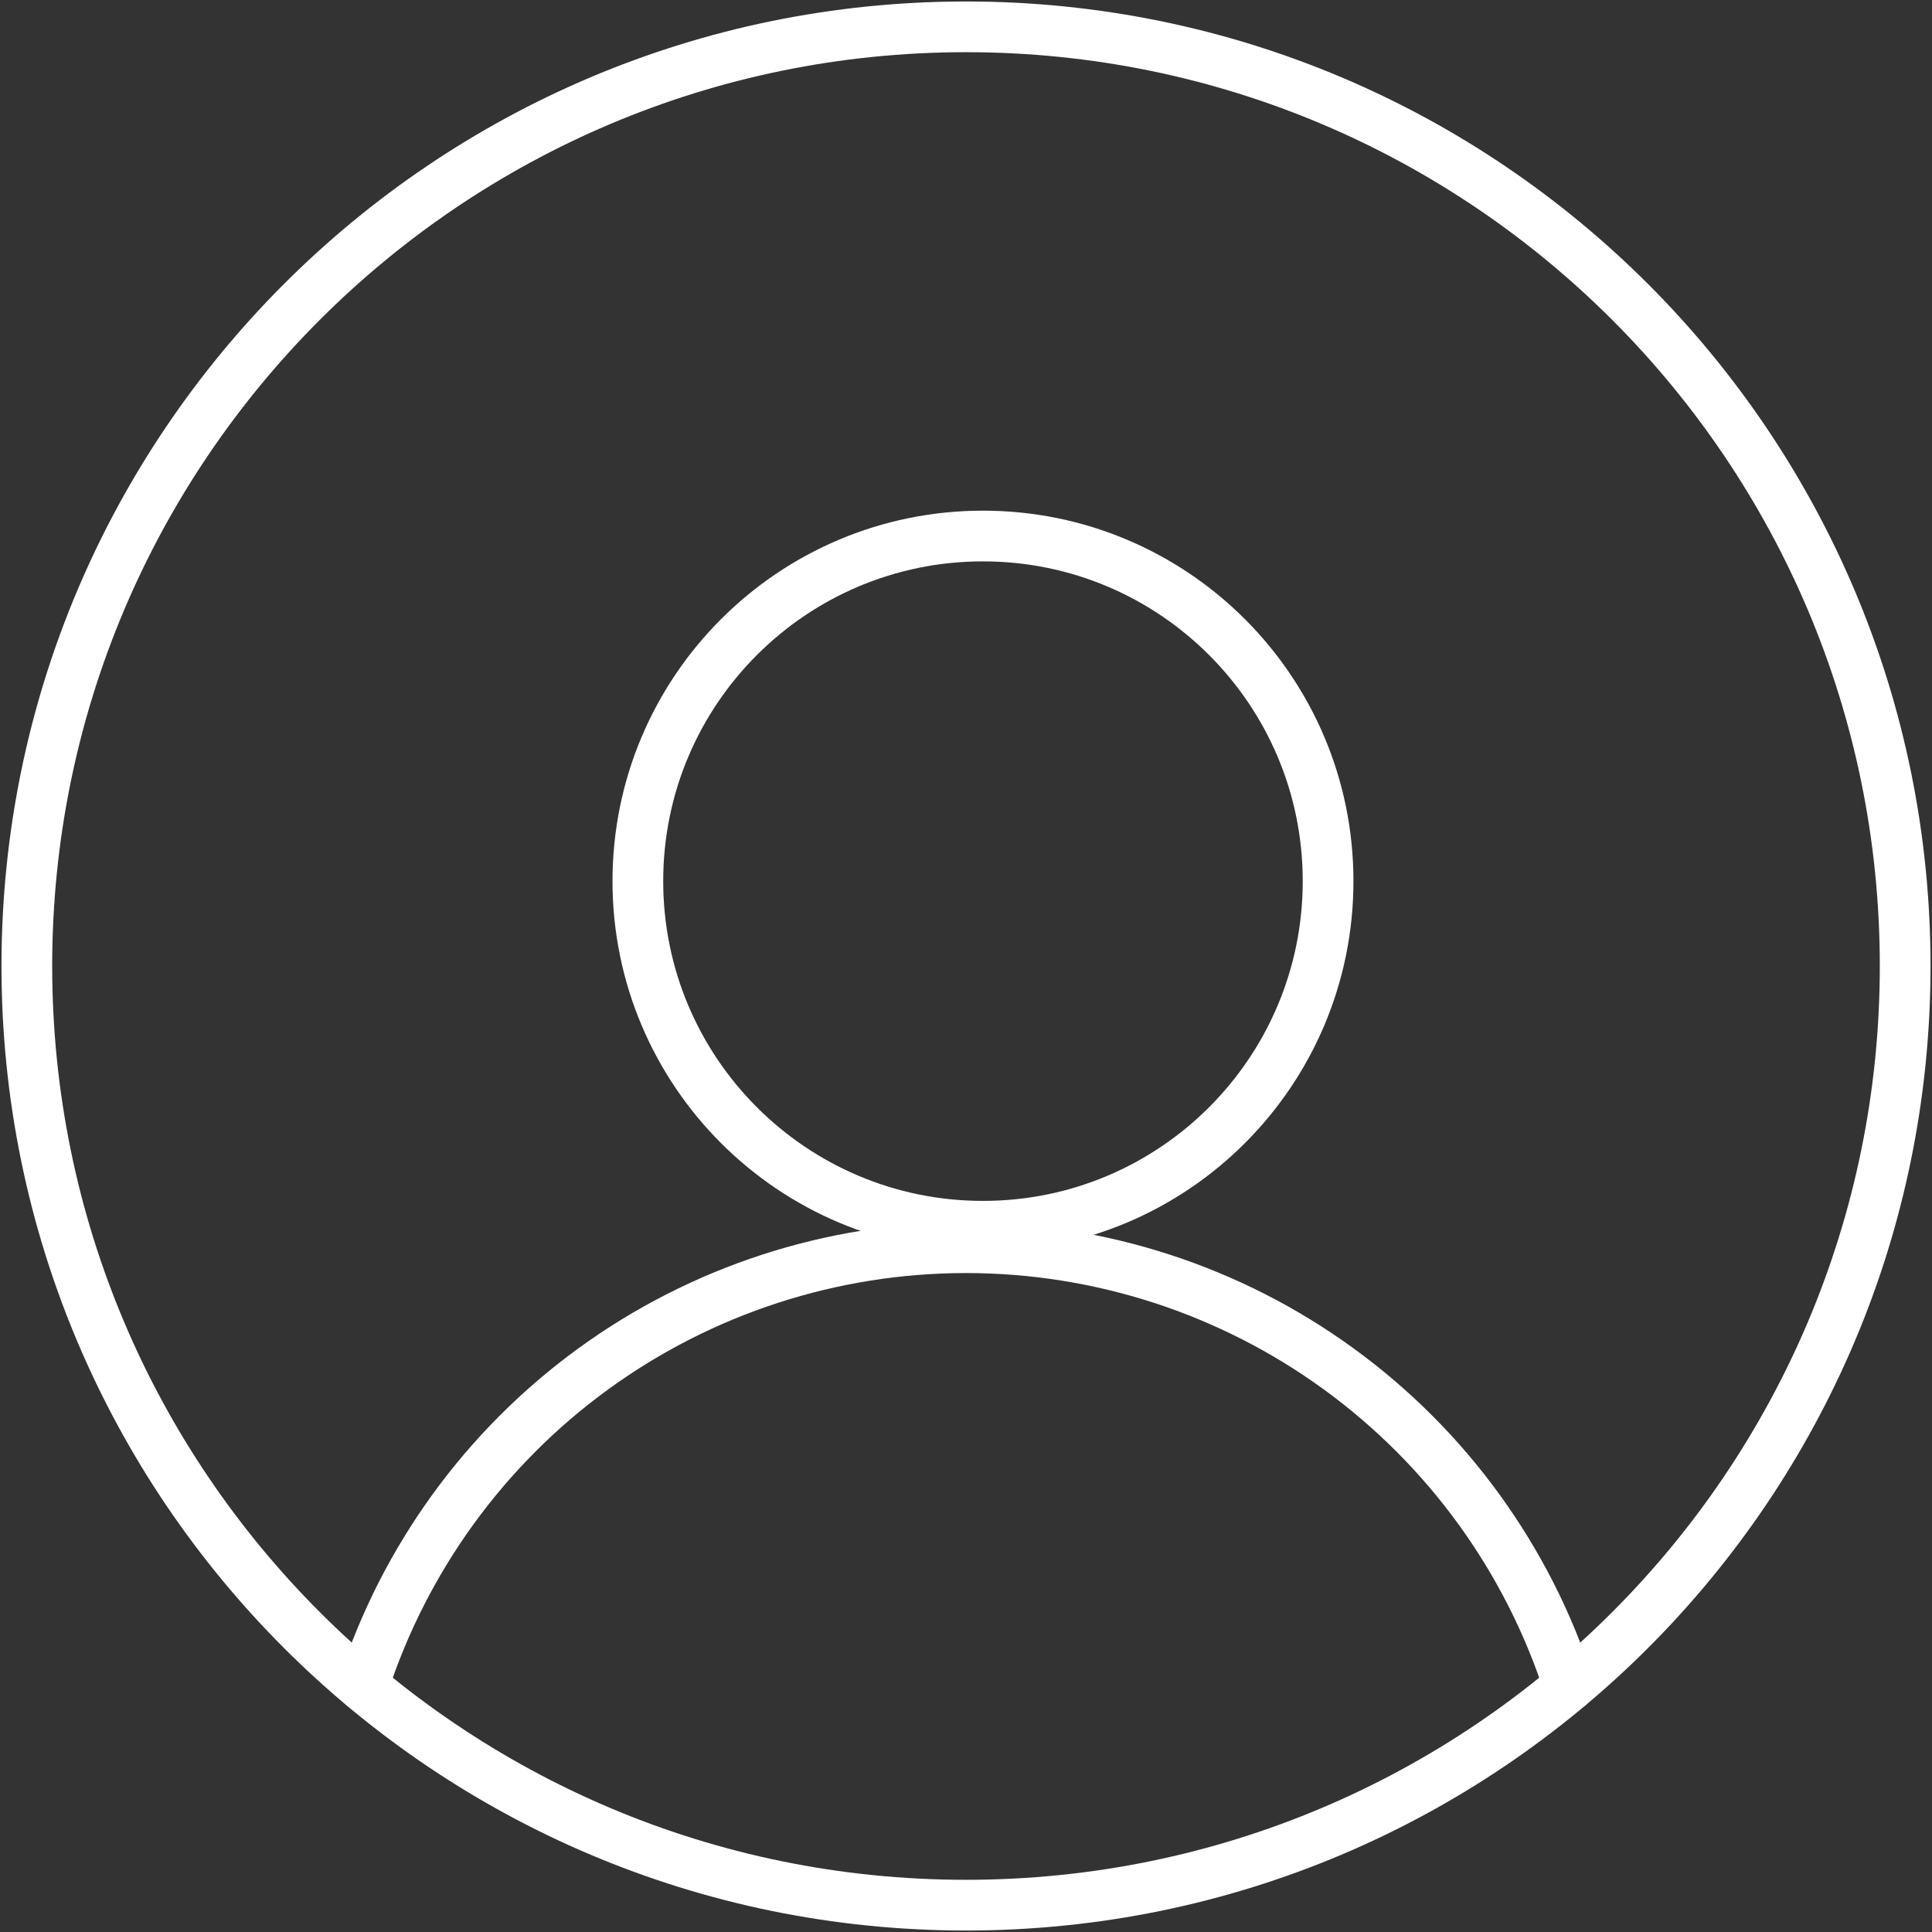 <svg width="72" height="72" viewBox="0 0 72 72" fill="none" xmlns="http://www.w3.org/2000/svg">
<rect x="0" y="0" width="72" height="72" fill="#333333" stroke="none"/>
<g id="g4248">
<path id="circle23423" d="M36.633 45.699C43.736 45.699 49.494 39.941 49.494 32.837C49.494 25.734 43.736 19.976 36.633 19.976C29.53 19.976 23.771 25.734 23.771 32.837C23.771 39.941 29.53 45.699 36.633 45.699Z" stroke="white" stroke-width="1.89" stroke-linecap="round" stroke-linejoin="round"/>
<path id="path23535" d="M13.534 62.836C15.072 58.088 18.074 53.949 22.11 51.014C26.147 48.079 31.009 46.498 36 46.498C40.99 46.498 45.852 48.079 49.888 51.014C53.925 53.949 56.927 58.087 58.465 62.835" stroke="white" stroke-width="1.89" stroke-linecap="round" stroke-linejoin="round"/>
<path id="path23449" d="M36 71C55.33 71 71 55.33 71 36C71 16.67 55.33 1 36 1C16.67 1 1 16.67 1 36C1 55.33 16.67 71 36 71Z" stroke="white" stroke-width="1.89" stroke-linecap="round" stroke-linejoin="round"/>
</g>
</svg>
